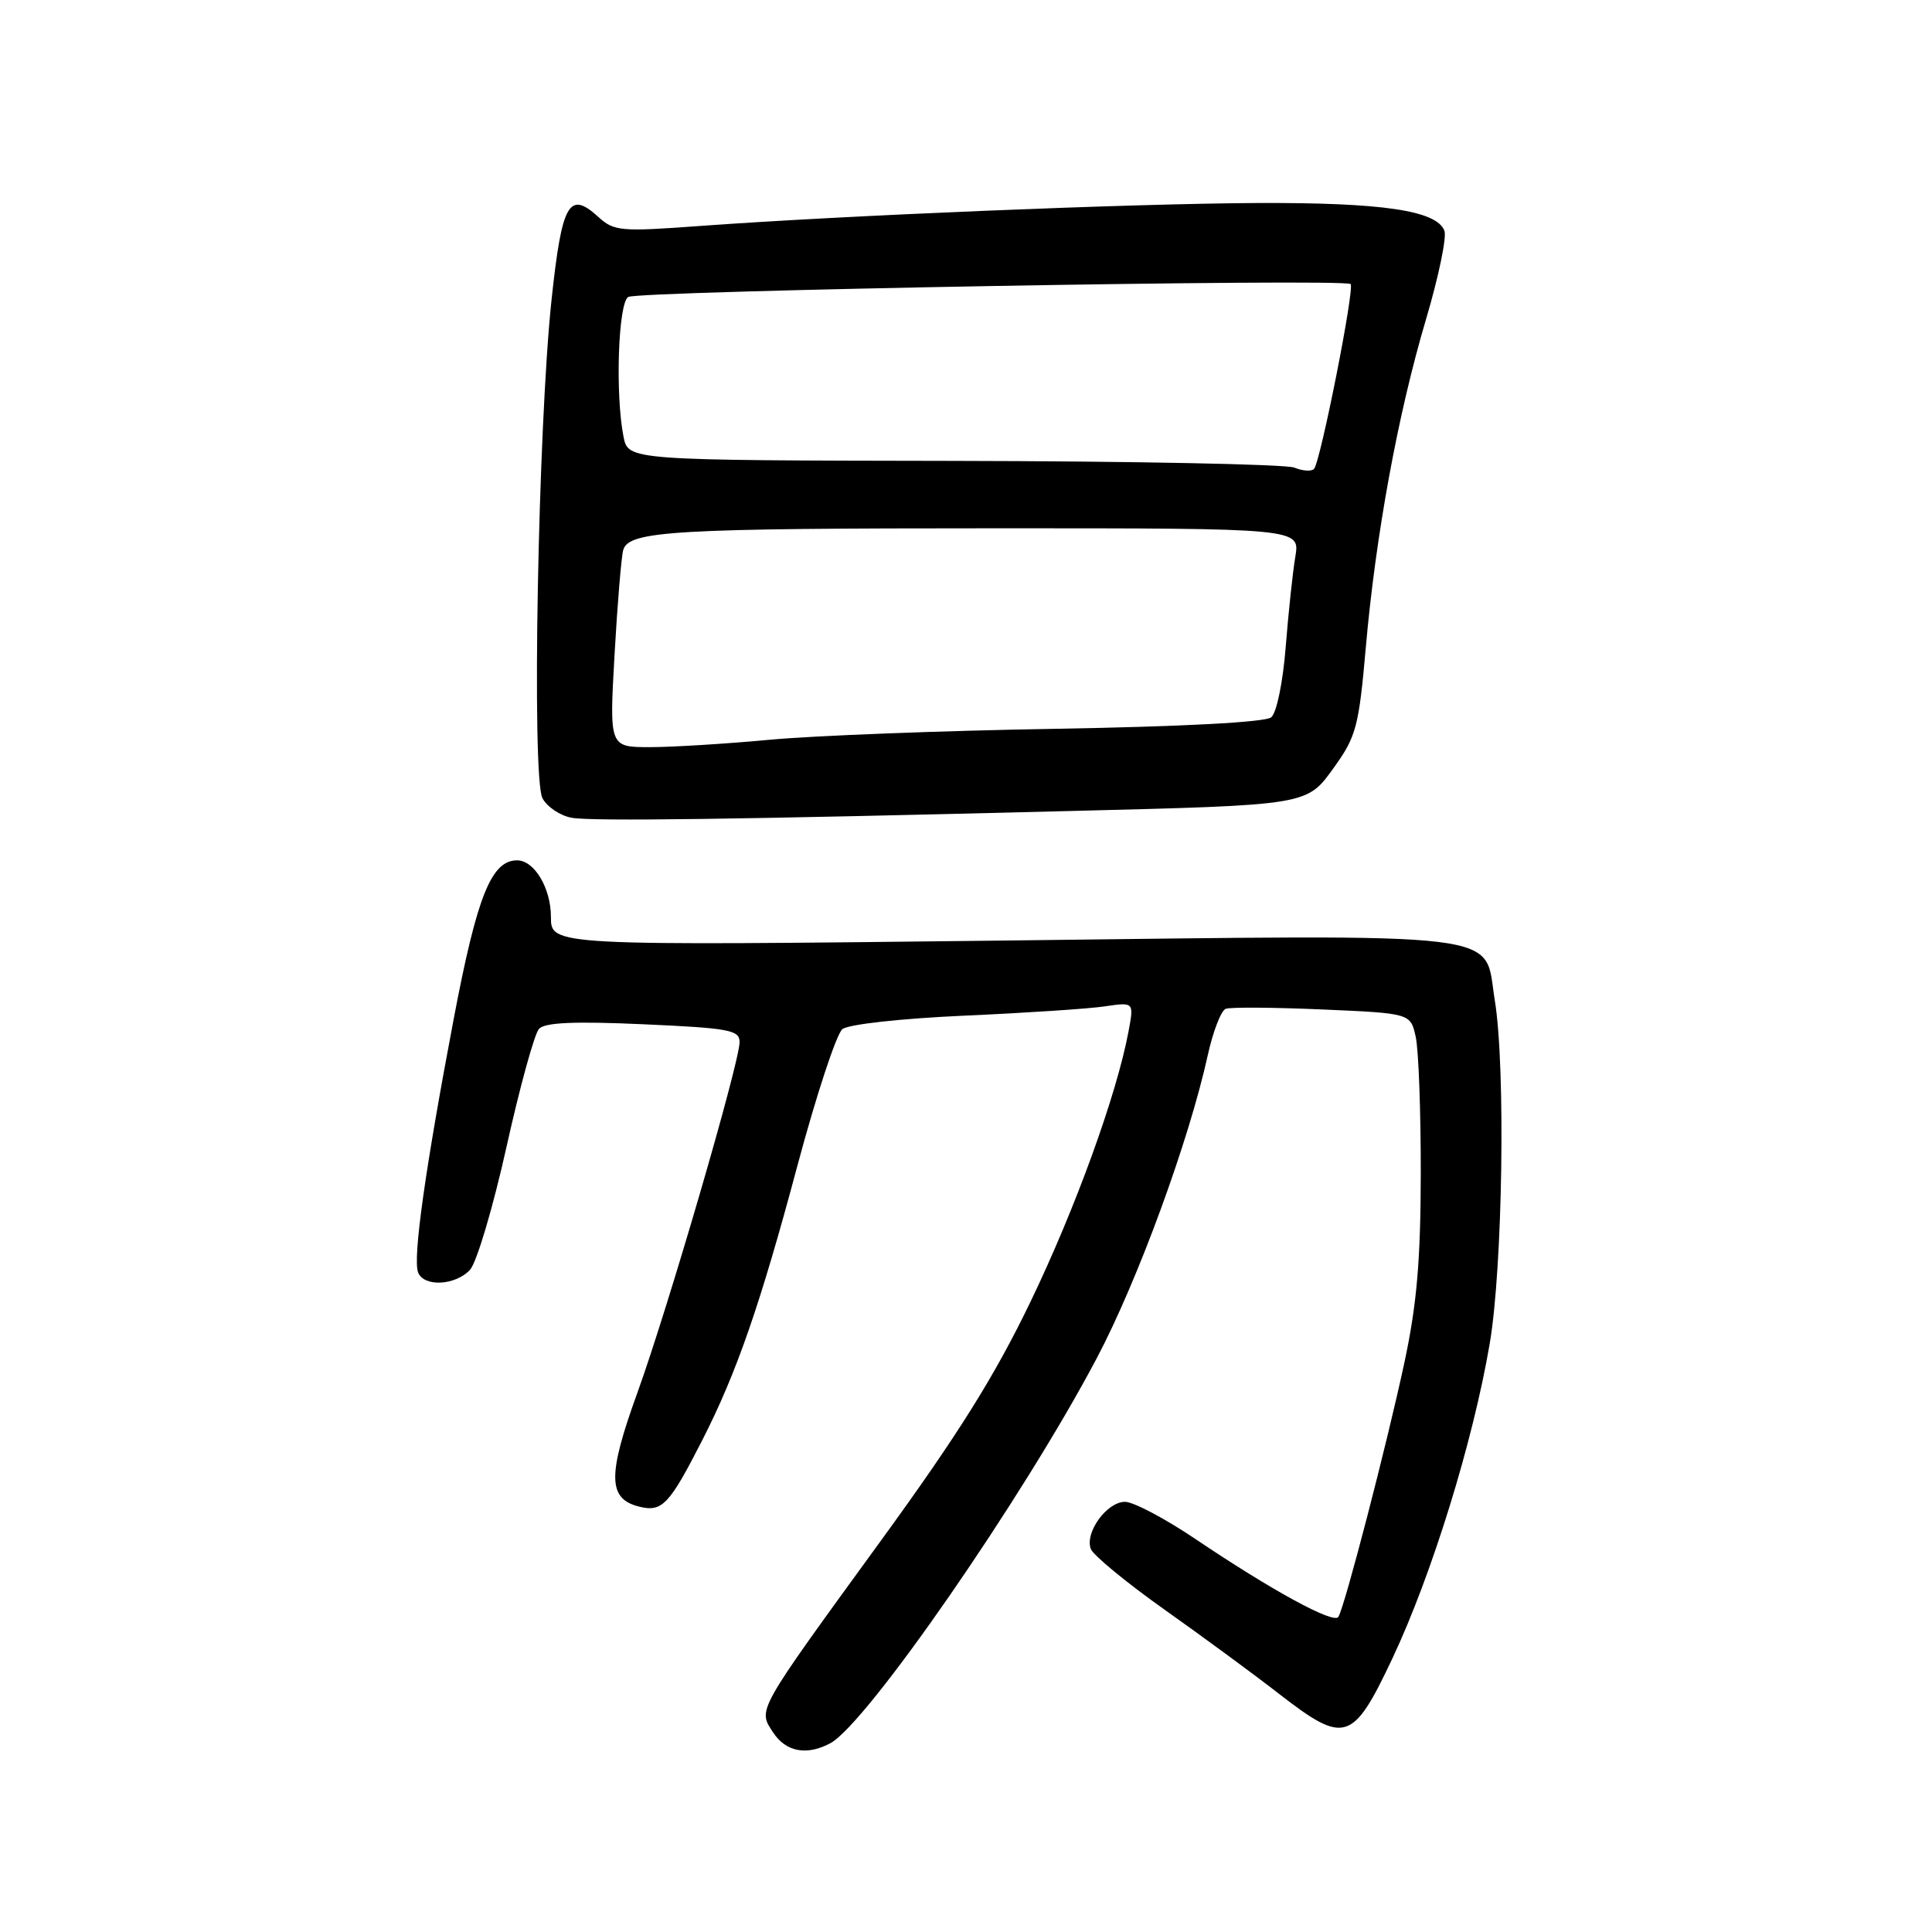 <?xml version="1.0" encoding="UTF-8" standalone="no"?>
<!DOCTYPE svg PUBLIC "-//W3C//DTD SVG 1.1//EN" "http://www.w3.org/Graphics/SVG/1.1/DTD/svg11.dtd" >
<svg xmlns="http://www.w3.org/2000/svg" xmlns:xlink="http://www.w3.org/1999/xlink" version="1.1" viewBox="0 0 256 256">
 <g >
 <path fill="currentColor"
d=" M 110.02 230.99 C 114.83 228.41 135.53 198.51 145.31 180.00 C 150.75 169.72 157.55 151.14 160.04 139.80 C 160.73 136.67 161.80 133.91 162.41 133.67 C 163.03 133.44 168.79 133.48 175.22 133.76 C 186.90 134.27 186.90 134.27 187.59 137.39 C 187.97 139.10 188.27 147.25 188.26 155.50 C 188.24 166.98 187.74 172.84 186.10 180.50 C 183.79 191.30 178.19 212.88 177.34 214.25 C 176.74 215.23 168.52 210.75 158.30 203.86 C 154.33 201.19 150.18 199.00 149.07 199.00 C 146.66 199.00 143.71 203.08 144.54 205.25 C 144.87 206.09 149.27 209.72 154.34 213.31 C 159.41 216.90 166.21 221.90 169.45 224.42 C 178.19 231.20 179.24 230.88 184.50 219.75 C 189.72 208.68 195.18 191.03 197.39 178.07 C 199.12 167.96 199.51 141.36 198.07 132.56 C 196.54 123.26 201.26 123.83 132.85 124.63 C 73.00 125.32 73.00 125.32 73.00 121.49 C 73.00 117.68 70.80 114.00 68.52 114.00 C 65.10 114.00 63.21 118.73 60.12 135.00 C 56.34 154.92 54.68 166.72 55.40 168.60 C 56.16 170.57 60.38 170.34 62.29 168.24 C 63.17 167.26 65.34 159.95 67.11 151.99 C 68.88 144.02 70.82 136.97 71.42 136.33 C 72.19 135.48 76.12 135.31 85.25 135.72 C 96.62 136.23 98.00 136.48 98.00 138.08 C 98.00 140.77 88.47 173.47 84.43 184.62 C 80.49 195.50 80.54 198.60 84.67 199.63 C 87.74 200.40 88.67 199.42 93.07 190.80 C 97.61 181.90 100.73 172.90 105.65 154.50 C 108.15 145.15 110.84 136.99 111.62 136.37 C 112.44 135.72 119.36 134.96 127.78 134.58 C 135.87 134.22 144.25 133.67 146.38 133.35 C 150.26 132.78 150.26 132.78 149.54 136.64 C 147.98 145.03 142.50 160.13 136.54 172.50 C 131.81 182.32 126.97 190.06 116.75 204.11 C 100.06 227.07 100.41 226.45 102.45 229.57 C 104.14 232.14 106.90 232.66 110.02 230.99 Z  M 141.50 107.47 C 173.73 106.66 173.12 106.76 176.86 101.55 C 179.69 97.61 180.07 96.17 180.97 85.86 C 182.28 70.92 185.23 54.84 188.96 42.29 C 190.62 36.69 191.72 31.42 191.39 30.57 C 190.36 27.89 183.18 26.83 166.58 26.90 C 149.91 26.98 111.66 28.55 92.50 29.96 C 82.26 30.71 81.35 30.63 79.30 28.76 C 75.41 25.20 74.46 26.86 73.09 39.65 C 71.29 56.42 70.43 103.07 71.88 105.77 C 72.49 106.92 74.24 108.09 75.75 108.36 C 78.45 108.84 97.76 108.58 141.50 107.47 Z  M 81.43 86.75 C 81.81 80.01 82.33 73.77 82.58 72.88 C 83.32 70.34 89.15 70.00 132.27 70.00 C 172.26 70.00 172.26 70.00 171.64 73.75 C 171.29 75.81 170.72 81.21 170.36 85.75 C 169.99 90.42 169.16 94.46 168.44 95.05 C 167.66 95.70 156.73 96.28 139.84 96.57 C 124.80 96.82 107.78 97.48 102.00 98.02 C 96.22 98.56 89.08 99.00 86.12 99.00 C 80.74 99.00 80.74 99.00 81.43 86.75 Z  M 171.50 61.96 C 170.40 61.51 150.09 61.11 126.38 61.07 C 83.25 61.00 83.25 61.00 82.62 57.87 C 81.51 52.28 81.91 40.18 83.24 39.35 C 84.55 38.54 178.17 36.87 178.96 37.64 C 179.53 38.19 174.96 61.25 174.11 62.14 C 173.77 62.49 172.60 62.41 171.50 61.96 Z "/>
</g>
</svg>